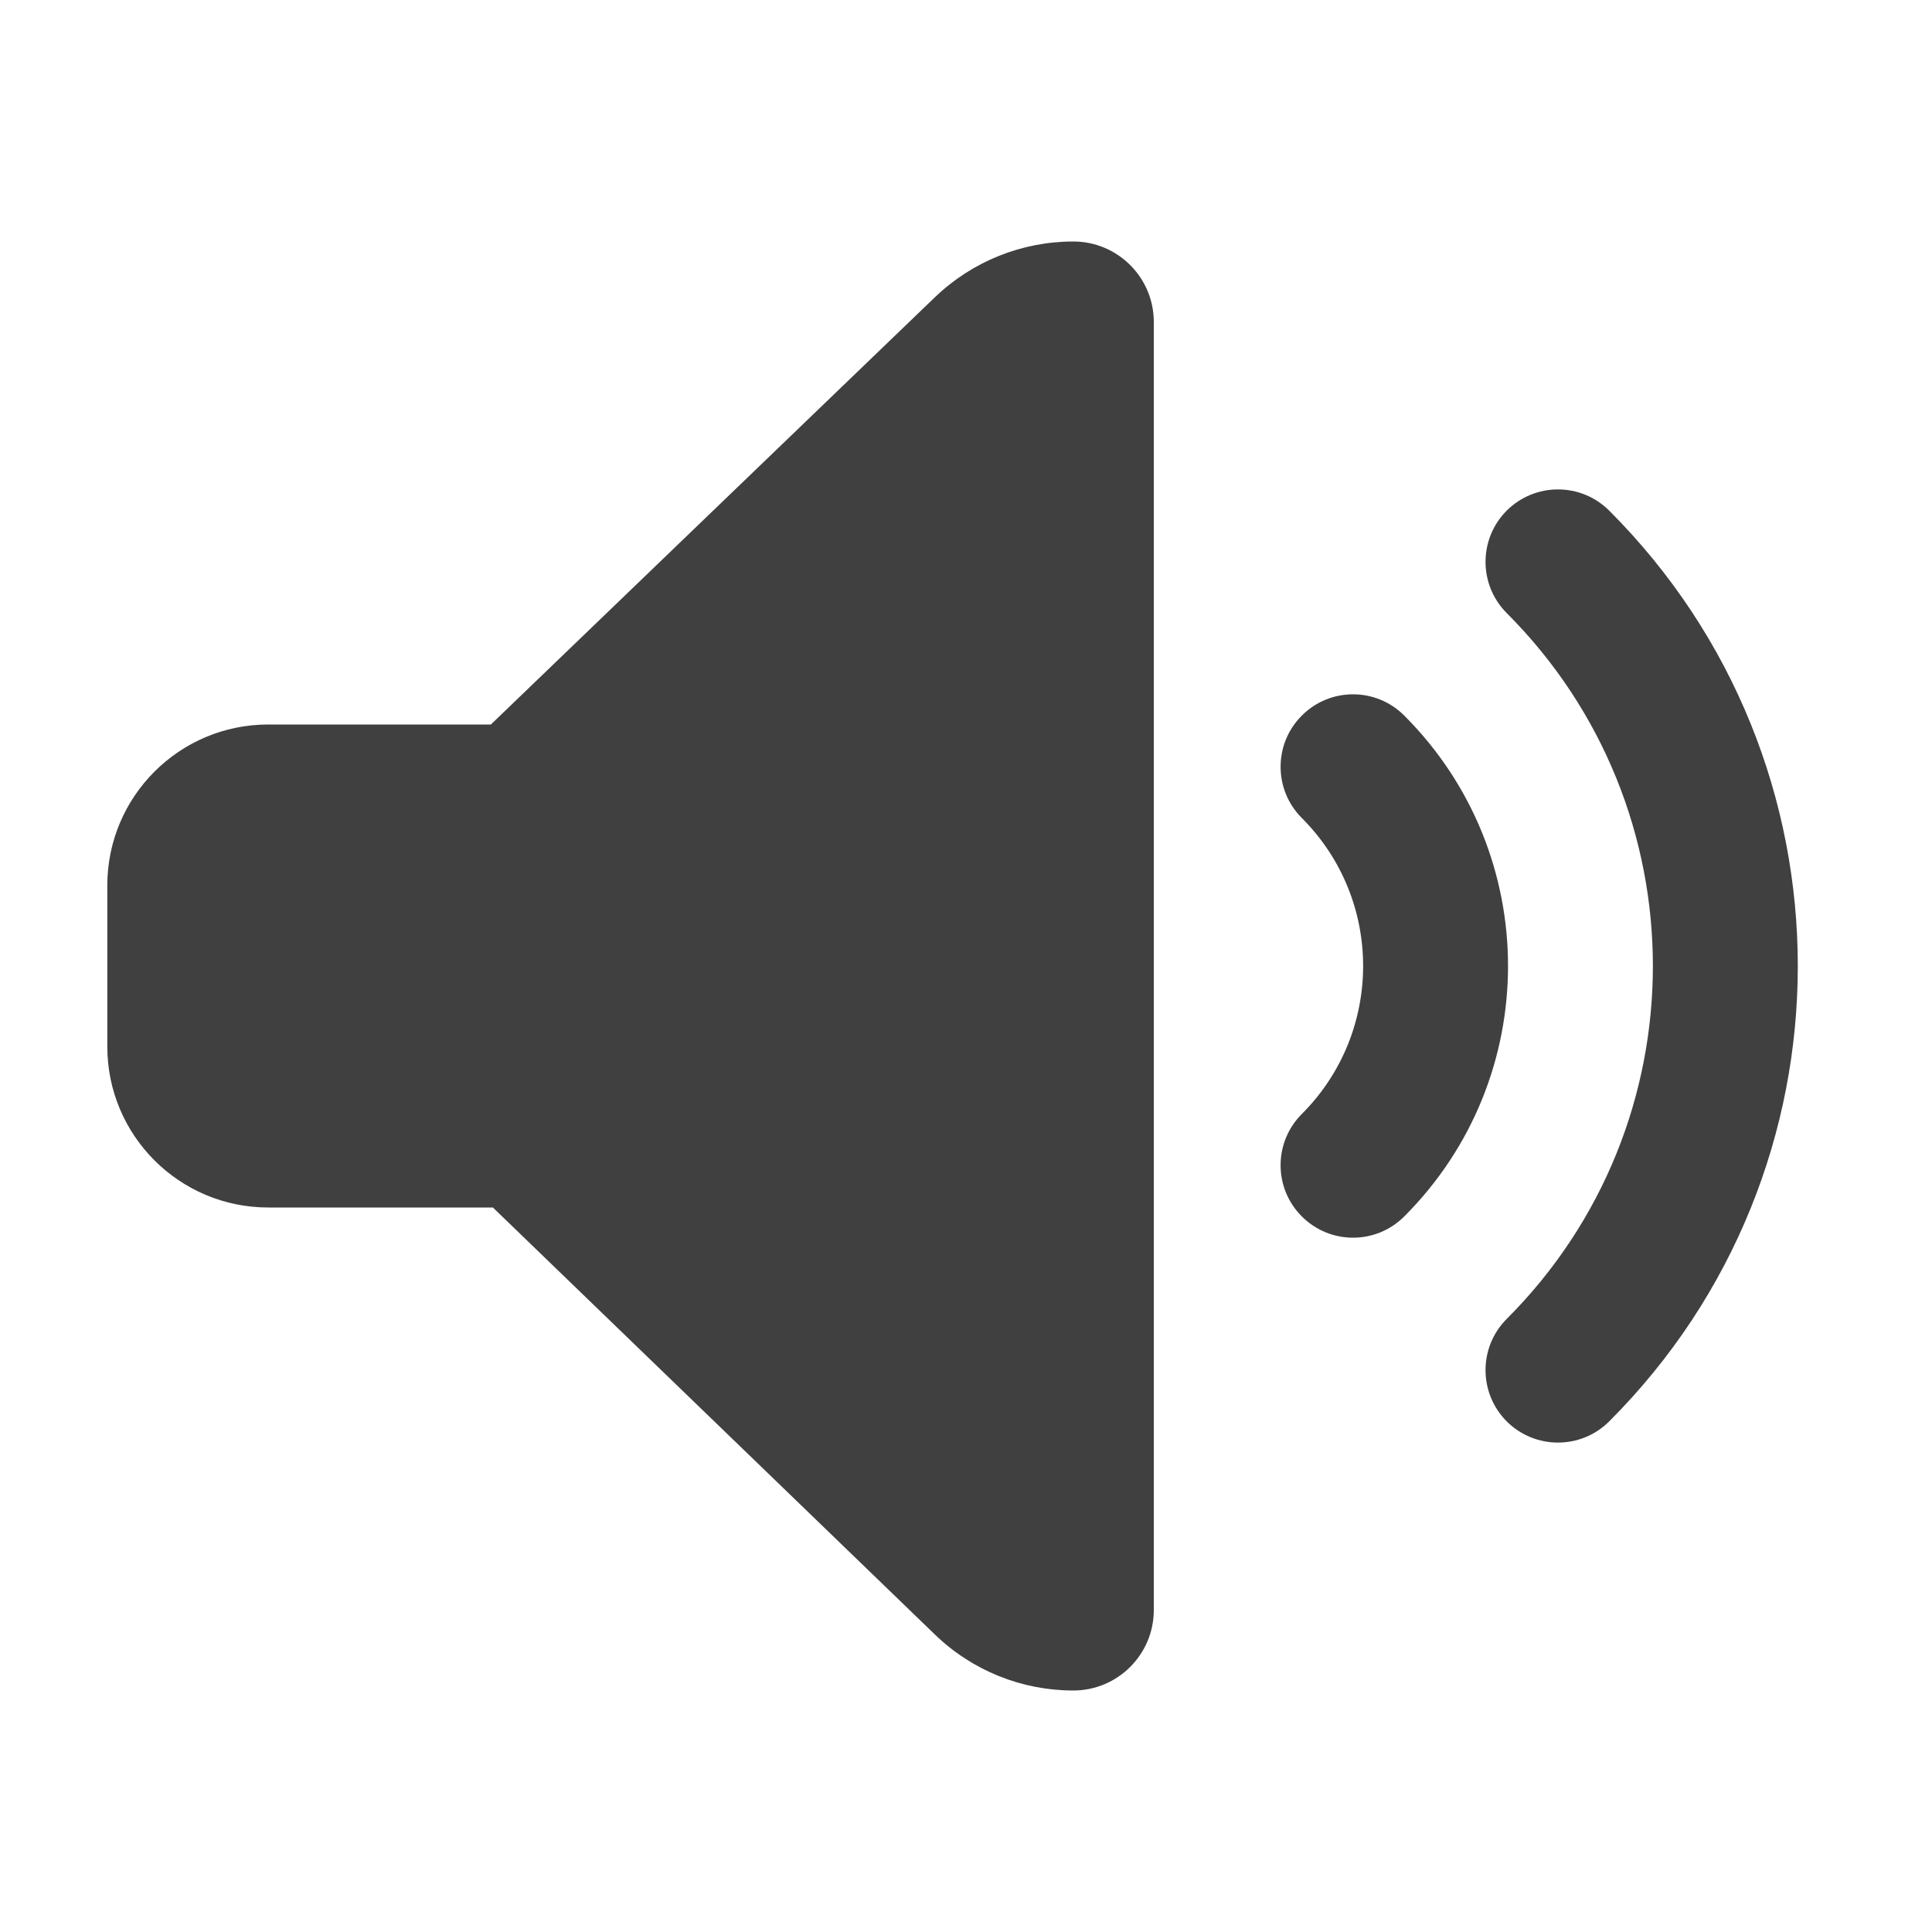 <svg width="24" height="24" viewBox="0 0 24 24" fill="none" xmlns="http://www.w3.org/2000/svg">
<path d="M13.333 3C13.885 3 14.333 3.448 14.333 4V20C14.333 20.552 13.885 21 13.333 21C12.691 21 12.075 20.751 11.614 20.305L6.123 15H3.333C2.228 15 1.333 14.105 1.333 13V11C1.333 9.895 2.228 9 3.333 9H6.098L11.613 3.693C12.075 3.249 12.691 3 13.333 3ZM18.717 6.343C19.069 5.992 19.638 5.992 19.99 6.343C23.114 9.467 23.114 14.533 19.99 17.657C19.638 18.008 19.069 18.008 18.717 17.657C18.366 17.305 18.366 16.735 18.717 16.384C21.138 13.963 21.138 10.037 18.717 7.616C18.366 7.264 18.366 6.695 18.717 6.343ZM16.172 8.889C16.523 8.537 17.093 8.537 17.444 8.889C19.163 10.607 19.163 13.393 17.444 15.111C17.093 15.463 16.523 15.463 16.172 15.111C15.82 14.76 15.82 14.19 16.172 13.838C17.187 12.823 17.187 11.177 16.172 10.162C15.82 9.81 15.82 9.24 16.172 8.889Z" fill="#404040"/>
</svg>
